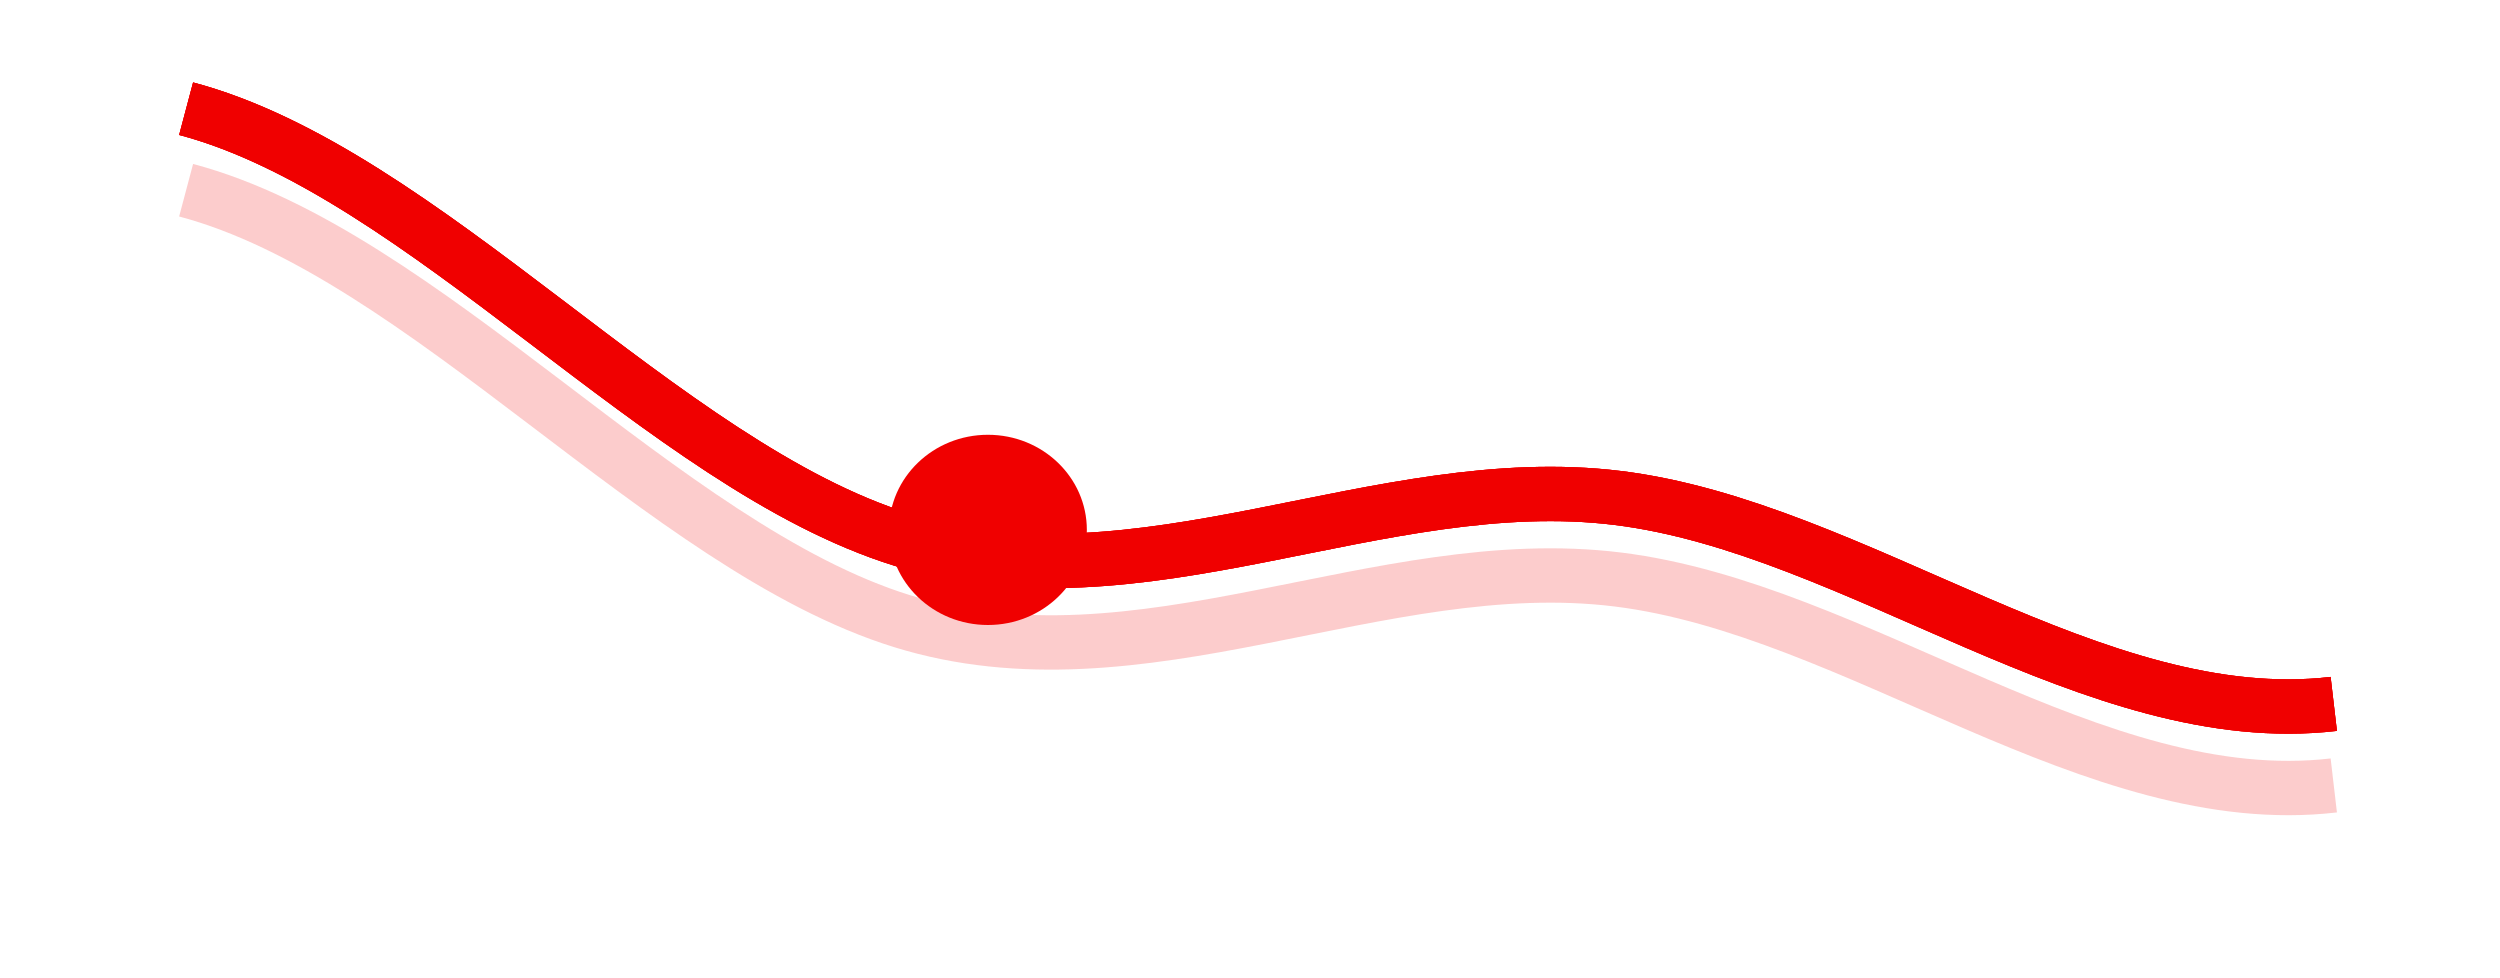 <svg width="92" height="36" viewBox="0 0 92 36" fill="none" xmlns="http://www.w3.org/2000/svg">
<path d="M85.883 25.904C77.101 26.93 68.32 19.413 59.538 18.326C50.757 17.24 41.975 22.585 33.193 19.858C24.412 17.131 15.63 6.331 6.849 4" stroke="#F00000" stroke-width="2"/>
<path d="M85.883 25.904C77.101 26.93 68.32 19.413 59.538 18.326C50.757 17.24 41.975 22.585 33.193 19.858C24.412 17.131 15.63 6.331 6.849 4" stroke="#F00000" stroke-width="2"/>
<path d="M85.883 25.904C77.101 26.93 68.32 19.413 59.538 18.326C50.757 17.24 41.975 22.585 33.193 19.858C24.412 17.131 15.63 6.331 6.849 4" stroke="#F00000" stroke-width="2"/>
<g opacity="0.2" filter="url(#filter0_f_684_1258)">
<path d="M85.883 28.904C77.101 29.93 68.32 22.413 59.538 21.326C50.757 20.24 41.975 25.585 33.193 22.858C24.412 20.131 15.63 9.331 6.849 7" stroke="#F00000" stroke-width="2"/>
</g>
<ellipse cx="3.64" cy="3.5" rx="3.64" ry="3.5" transform="matrix(-1 0 0 1 39.996 16)" fill="#F00000"/>
<defs>
<filter id="filter0_f_684_1258" x="0.594" y="0.033" width="91.406" height="35.967" filterUnits="userSpaceOnUse" color-interpolation-filters="sRGB">
<feFlood flood-opacity="0" result="BackgroundImageFix"/>
<feBlend mode="normal" in="SourceGraphic" in2="BackgroundImageFix" result="shape"/>
<feGaussianBlur stdDeviation="3" result="effect1_foregroundBlur_684_1258"/>
</filter>
</defs>
</svg>
